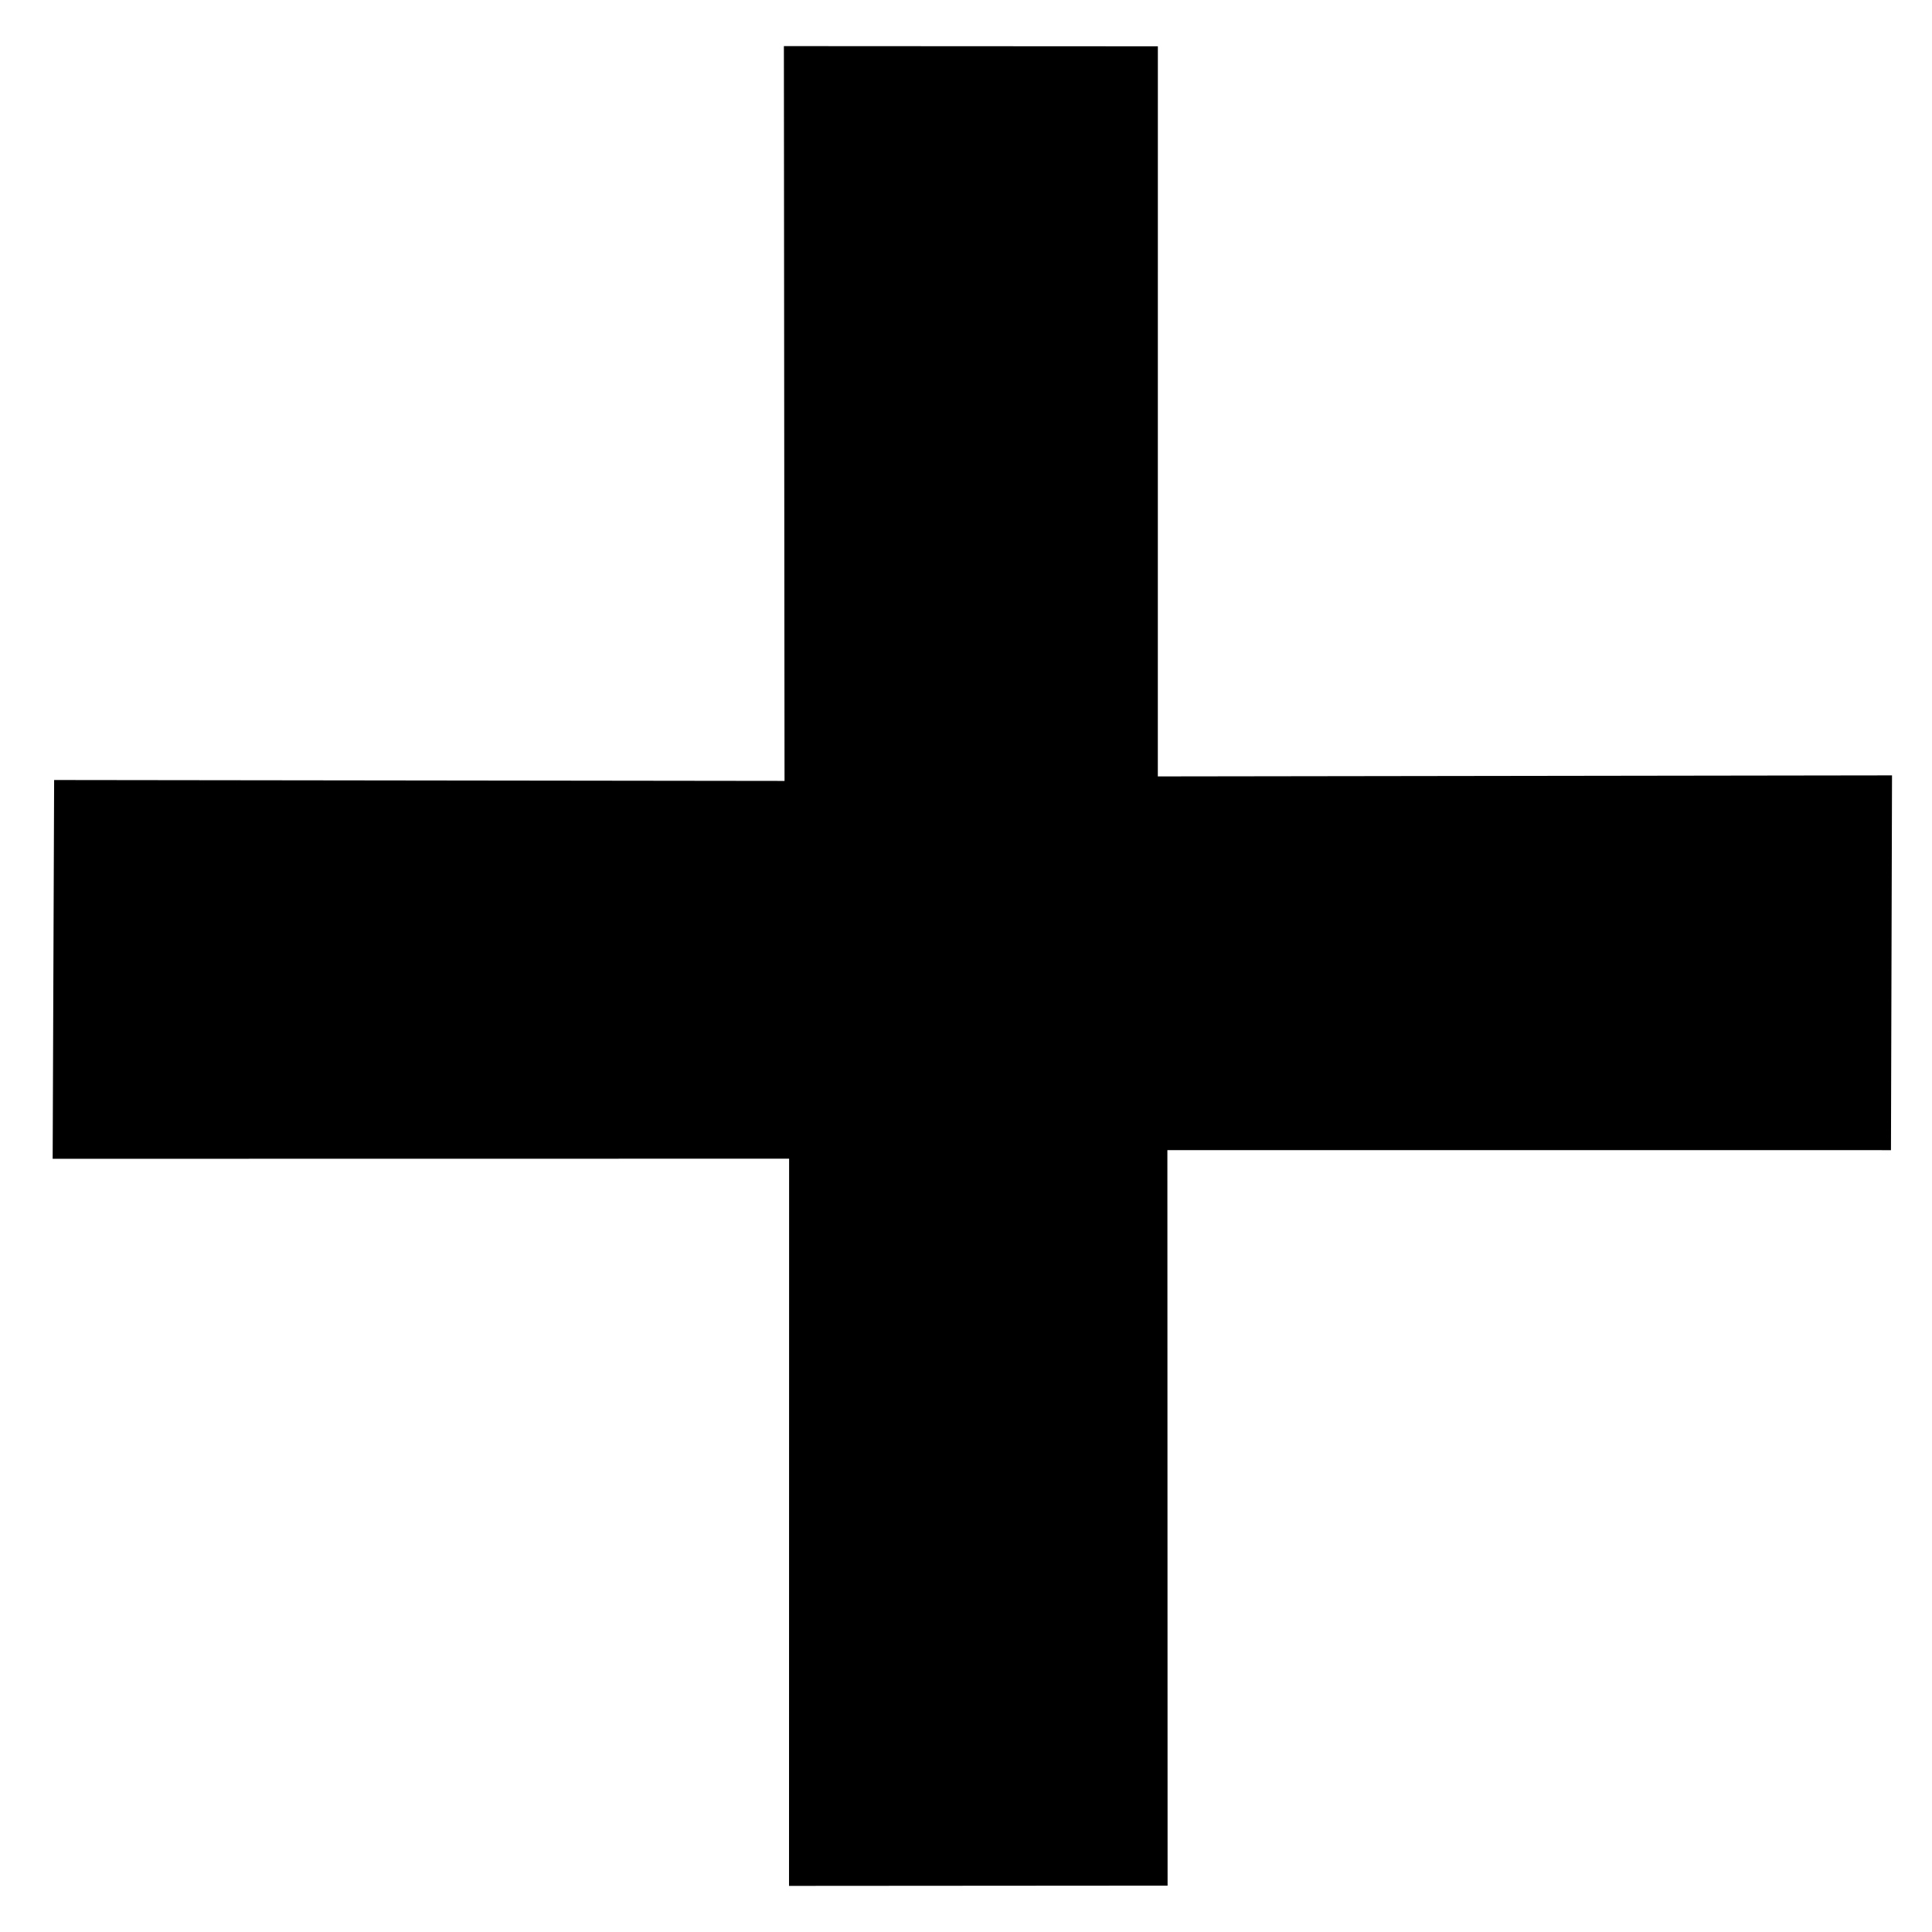 <?xml version="1.0" encoding="utf-8"?>
<!-- Generator: Adobe Illustrator 16.0.0, SVG Export Plug-In . SVG Version: 6.00 Build 0)  -->
<!DOCTYPE svg PUBLIC "-//W3C//DTD SVG 1.1//EN" "http://www.w3.org/Graphics/SVG/1.1/DTD/svg11.dtd">
<svg version="1.1" id="Layer_1" xmlns="http://www.w3.org/2000/svg" xmlns:xlink="http://www.w3.org/1999/xlink" x="0px" y="0px"
	 width="400px" height="400px" viewBox="0 0 400 400" enable-background="new 0 0 400 400" xml:space="preserve">
<path d="M10.903,239.915c0.104-26.798,0.204-52.552,0.304-78.422c49.683,0.062,100,0.126,151.222,0.189
	c-0.045-51.598-0.089-102.072-0.133-152.135c26.354,0.014,51.951,0.029,77.428,0.043c-0.003,49.786-0.005,100.231-0.008,151.158
	c52.005-0.075,102.305-0.145,152.007-0.214c-0.075,26.608-0.147,52.352-0.218,77.594c-48.986-0.003-99.287-0.007-149.811-0.01
	c0.016,52.084,0.031,102.531,0.044,152.279c-27.158,0.019-52.913,0.038-78.379,0.055c0.006-49.381,0.013-99.699,0.019-150.558
	C111.542,239.901,61.071,239.908,10.903,239.915"/>
</svg>
